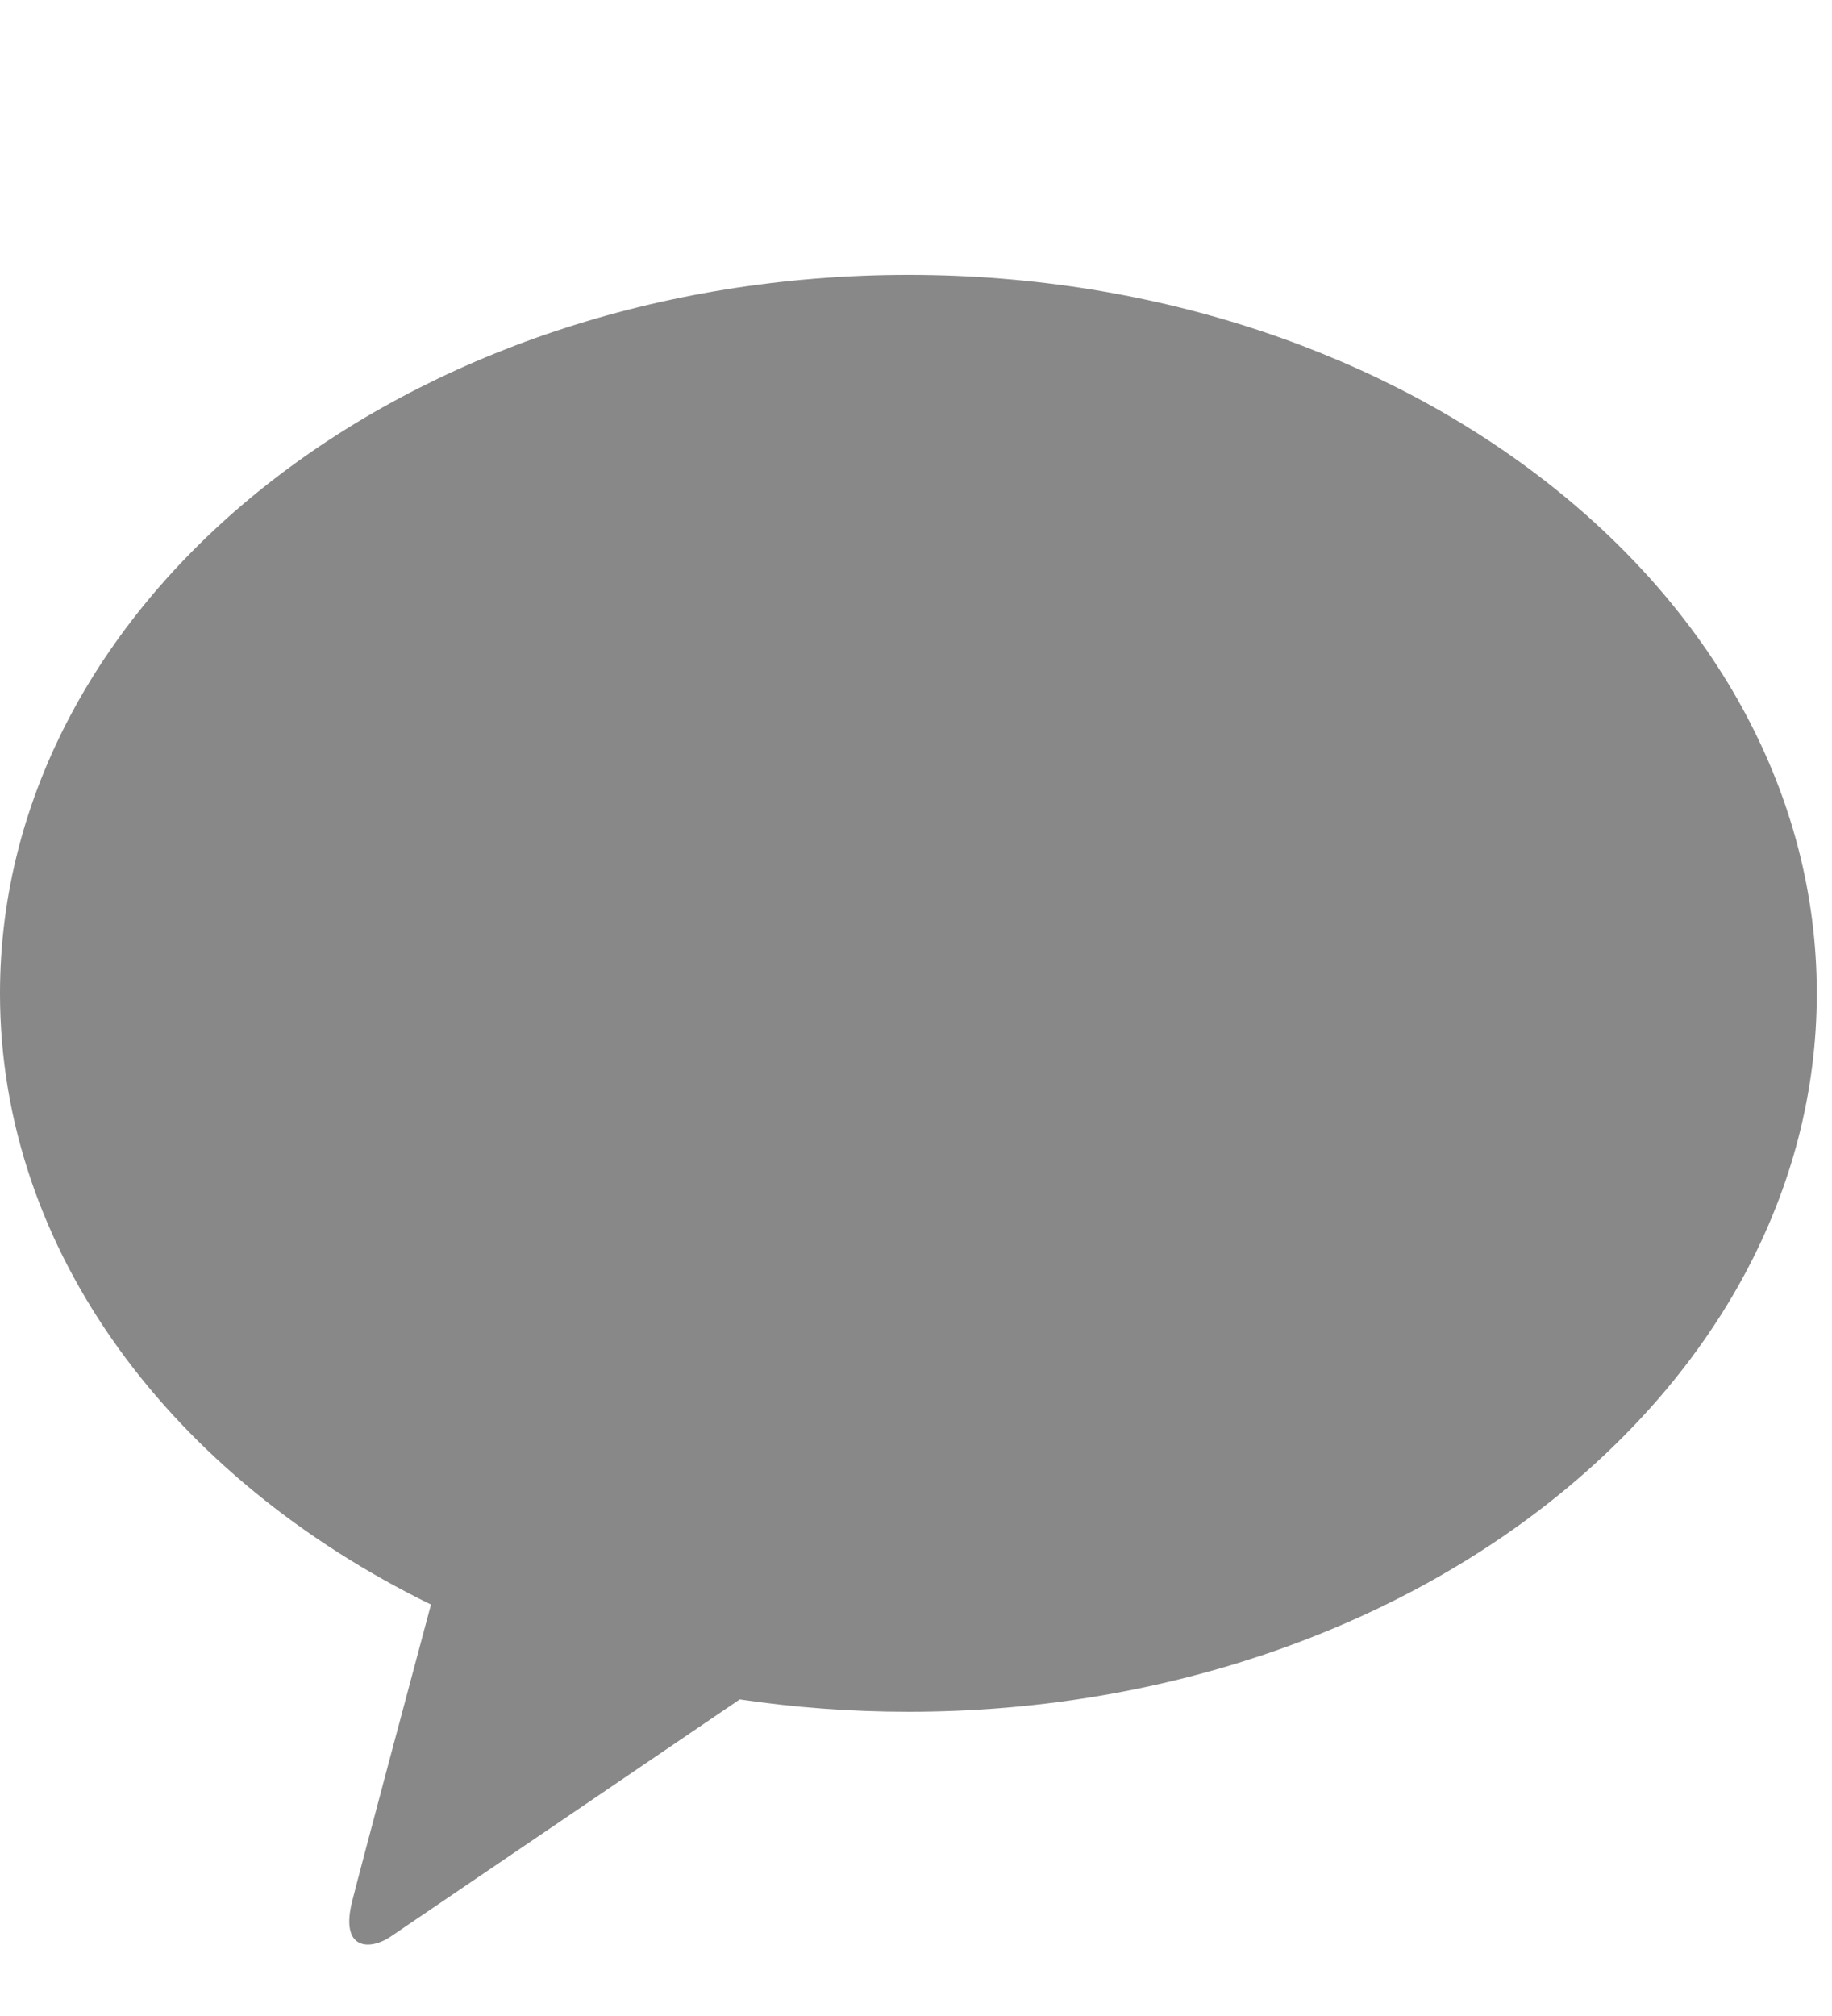 <?xml version="1.0" encoding="UTF-8"?>
<svg width="20px" height="22px" viewBox="0 0 20 22" version="1.1" xmlns="http://www.w3.org/2000/svg" xmlns:xlink="http://www.w3.org/1999/xlink">
    <title>join-share-kakao</title>
    <g id="Page-1" stroke="none" stroke-width="1" fill="none" fill-rule="evenodd">
        <g id="08" transform="translate(-1393, -649)">
            <g id="join-share-kakao" transform="translate(1393, 649)">
                <rect id="Rectangle" fill="#FFFFFF" x="0" y="0" width="20" height="22"></rect>
                <path d="M9.917,3 C4.44,3 -7.22891566e-05,6.51 -7.22891566e-05,10.84 C-7.22891566e-05,13.658 1.881,16.128 4.705,17.51 C4.497,18.285 3.954,20.316 3.844,20.75 C3.71,21.289 4.042,21.282 4.26,21.137 C4.43,21.023 6.977,19.292 8.076,18.545 C8.672,18.633 9.288,18.68 9.917,18.68 C15.394,18.68 19.834,15.169 19.834,10.84 C19.834,6.51 15.394,3 9.917,3" id="Fill-1" fill="#888888"></path>
            </g>
        </g>
    </g>
</svg>